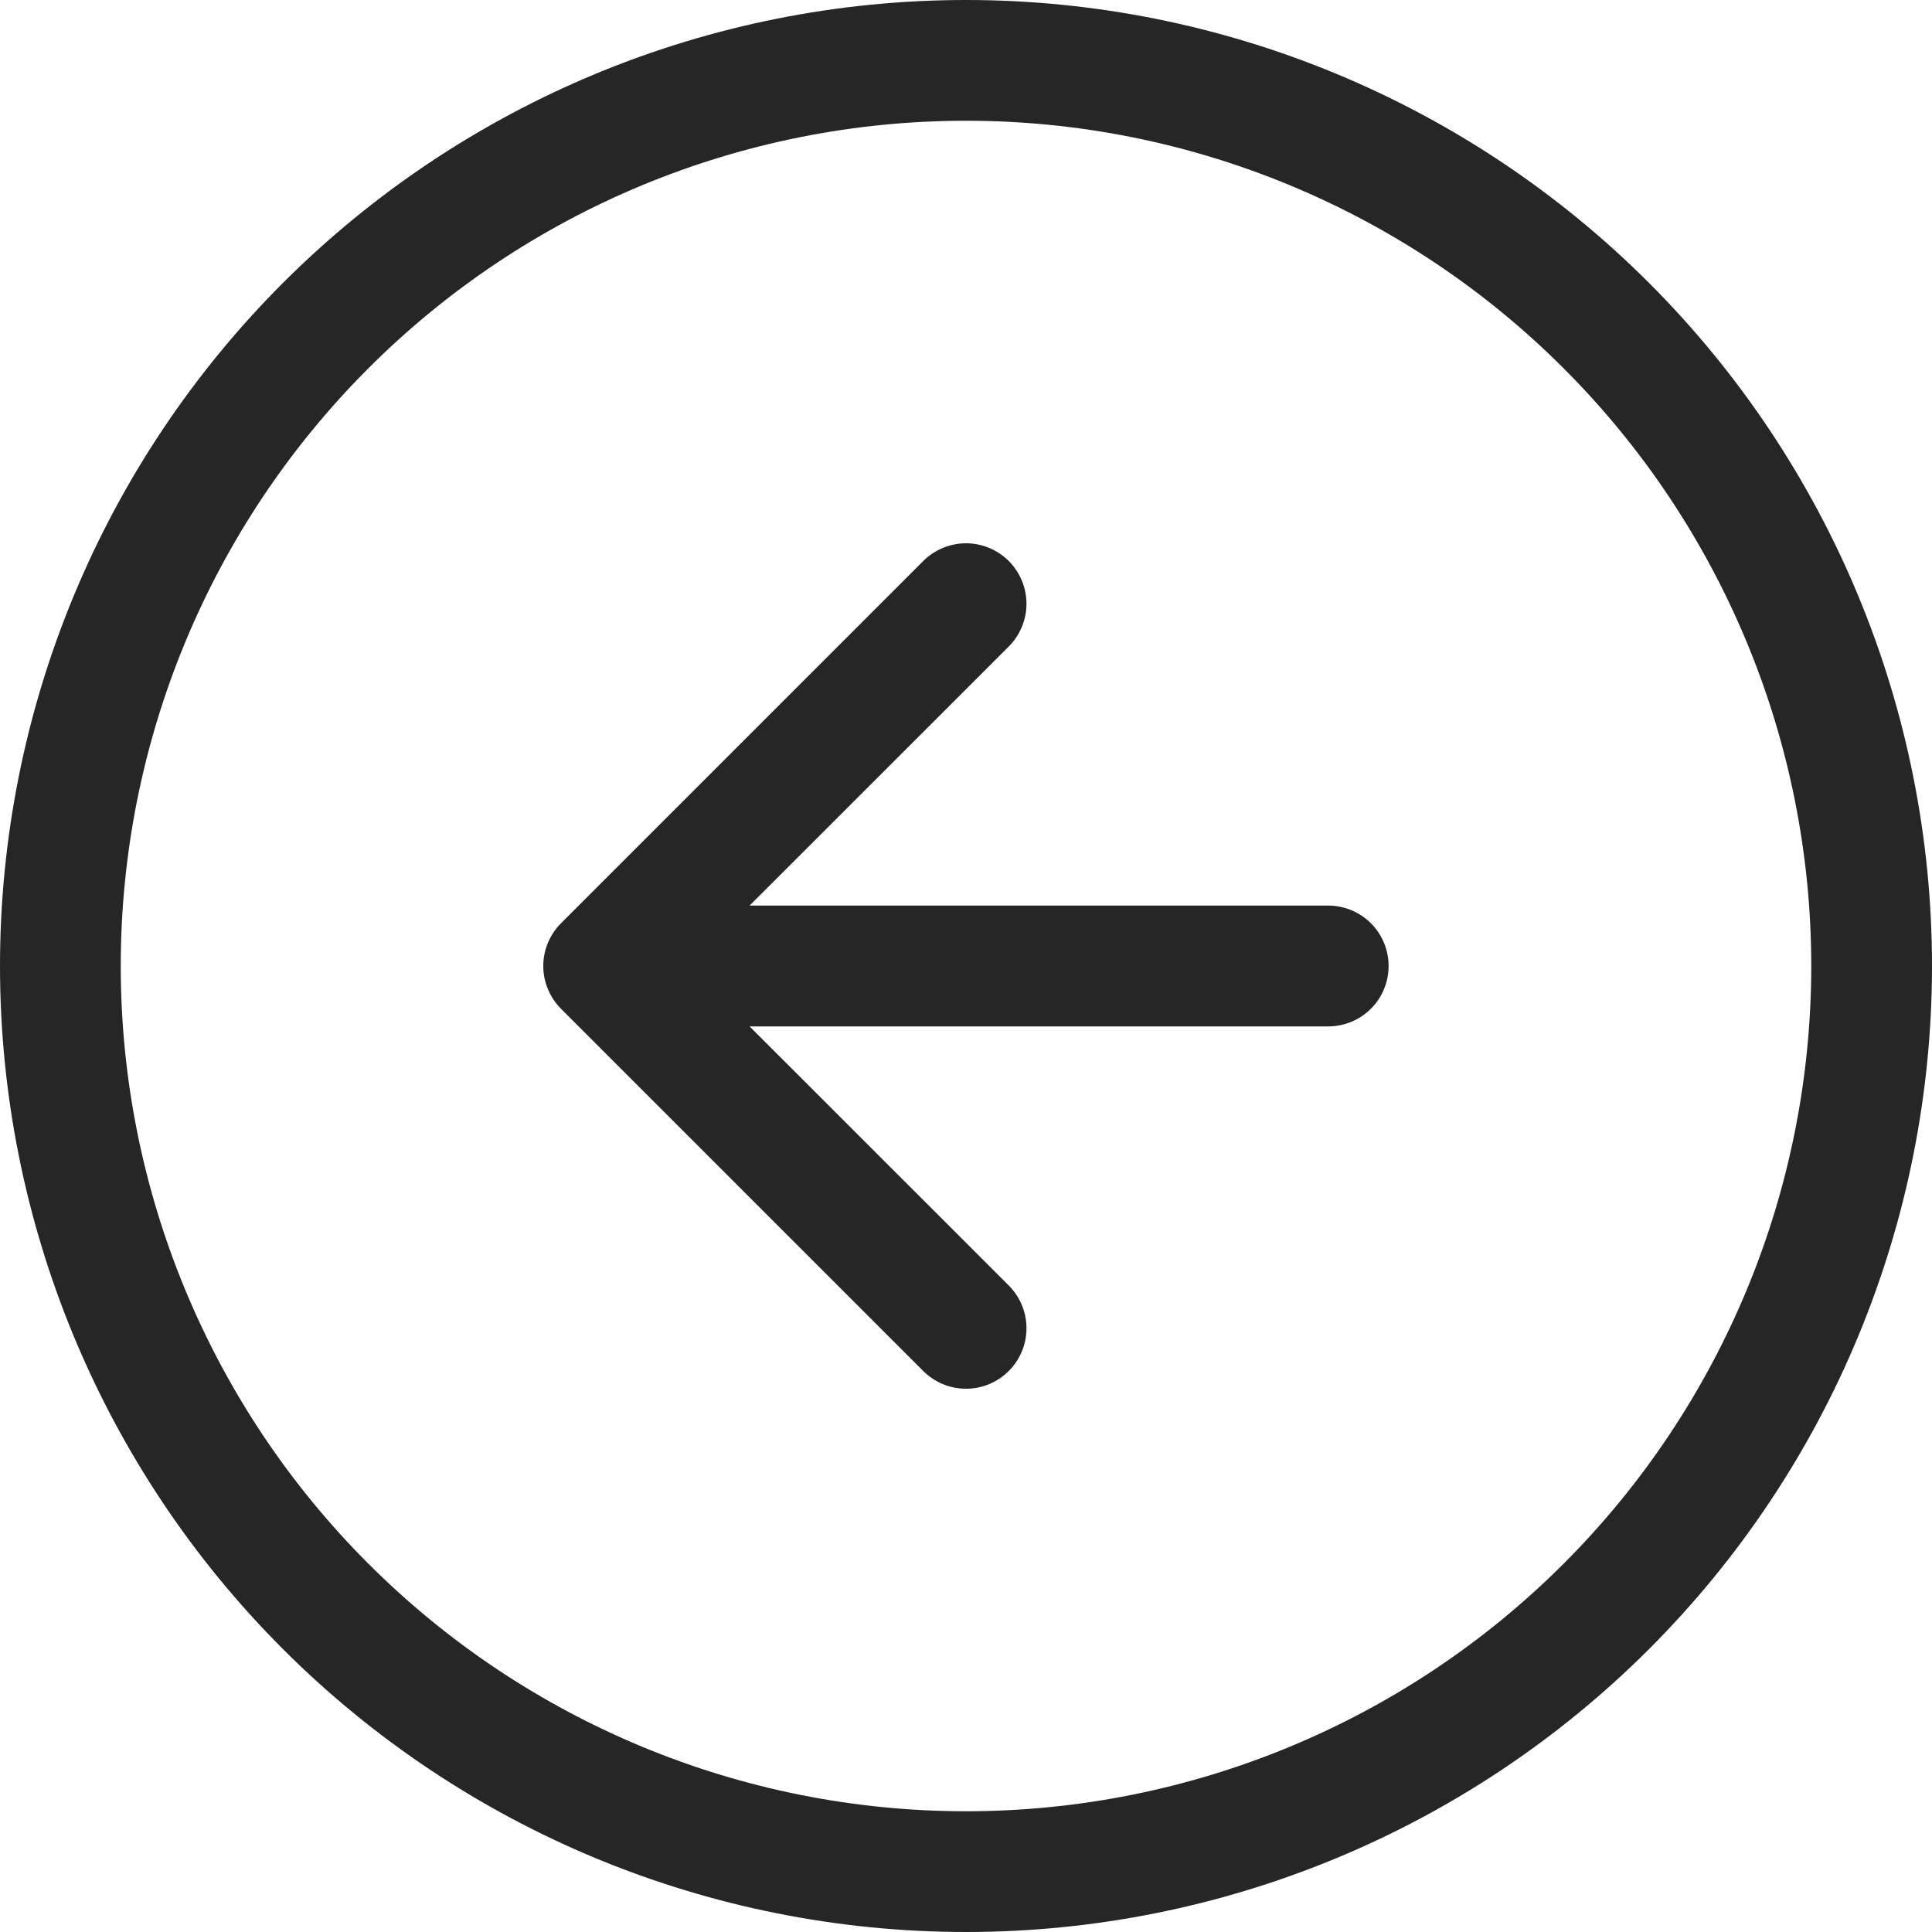 <svg width="30" height="30" viewBox="0 0 30 30" fill="none" xmlns="http://www.w3.org/2000/svg">
<path d="M15 28.625C18.614 28.625 22.079 27.189 24.634 24.634C27.189 22.079 28.625 18.614 28.625 15C28.625 11.386 27.189 7.921 24.634 5.366C22.079 2.81 18.614 1.375 15 1.375C11.386 1.375 7.921 2.81 5.366 5.366C2.81 7.921 1.375 11.386 1.375 15C1.375 18.614 2.81 22.079 5.366 24.634C7.921 27.189 11.386 28.625 15 28.625ZM25.253 25.253C22.534 27.972 18.846 29.5 15 29.5C11.154 29.5 7.466 27.972 4.747 25.253C2.028 22.534 0.5 18.846 0.5 15C0.5 11.154 2.028 7.466 4.747 4.747C7.466 2.028 11.154 0.5 15 0.5C18.846 0.5 22.534 2.028 25.253 4.747C27.972 7.466 29.5 11.154 29.5 15C29.5 18.846 27.972 22.534 25.253 25.253Z" fill="#262626" stroke="#262626"/>
<path fill-rule="evenodd" clip-rule="evenodd" d="M15.664 21.289C15.751 21.202 15.82 21.098 15.868 20.984C15.915 20.87 15.939 20.748 15.939 20.625C15.939 20.502 15.915 20.38 15.868 20.266C15.82 20.152 15.751 20.048 15.664 19.961L10.701 15L15.664 10.039C15.751 9.952 15.82 9.848 15.867 9.734C15.915 9.62 15.939 9.498 15.939 9.375C15.939 9.252 15.915 9.13 15.867 9.016C15.82 8.902 15.751 8.799 15.664 8.711C15.577 8.624 15.473 8.555 15.359 8.508C15.245 8.461 15.123 8.436 15 8.436C14.877 8.436 14.755 8.461 14.641 8.508C14.527 8.555 14.424 8.624 14.336 8.711L8.711 14.336C8.624 14.423 8.555 14.527 8.508 14.641C8.46 14.755 8.436 14.877 8.436 15C8.436 15.123 8.46 15.245 8.508 15.359C8.555 15.473 8.624 15.577 8.711 15.664L14.336 21.289C14.423 21.376 14.527 21.445 14.641 21.493C14.755 21.54 14.877 21.564 15 21.564C15.123 21.564 15.245 21.54 15.359 21.493C15.473 21.445 15.577 21.376 15.664 21.289Z" fill="#262626"/>
<path fill-rule="evenodd" clip-rule="evenodd" d="M21.562 15C21.562 14.751 21.464 14.513 21.288 14.337C21.112 14.161 20.874 14.062 20.625 14.062H11.25C11.001 14.062 10.763 14.161 10.587 14.337C10.411 14.513 10.312 14.751 10.312 15C10.312 15.249 10.411 15.487 10.587 15.663C10.763 15.839 11.001 15.938 11.25 15.938H20.625C20.874 15.938 21.112 15.839 21.288 15.663C21.464 15.487 21.562 15.249 21.562 15Z" fill="#262626"/>
</svg>
